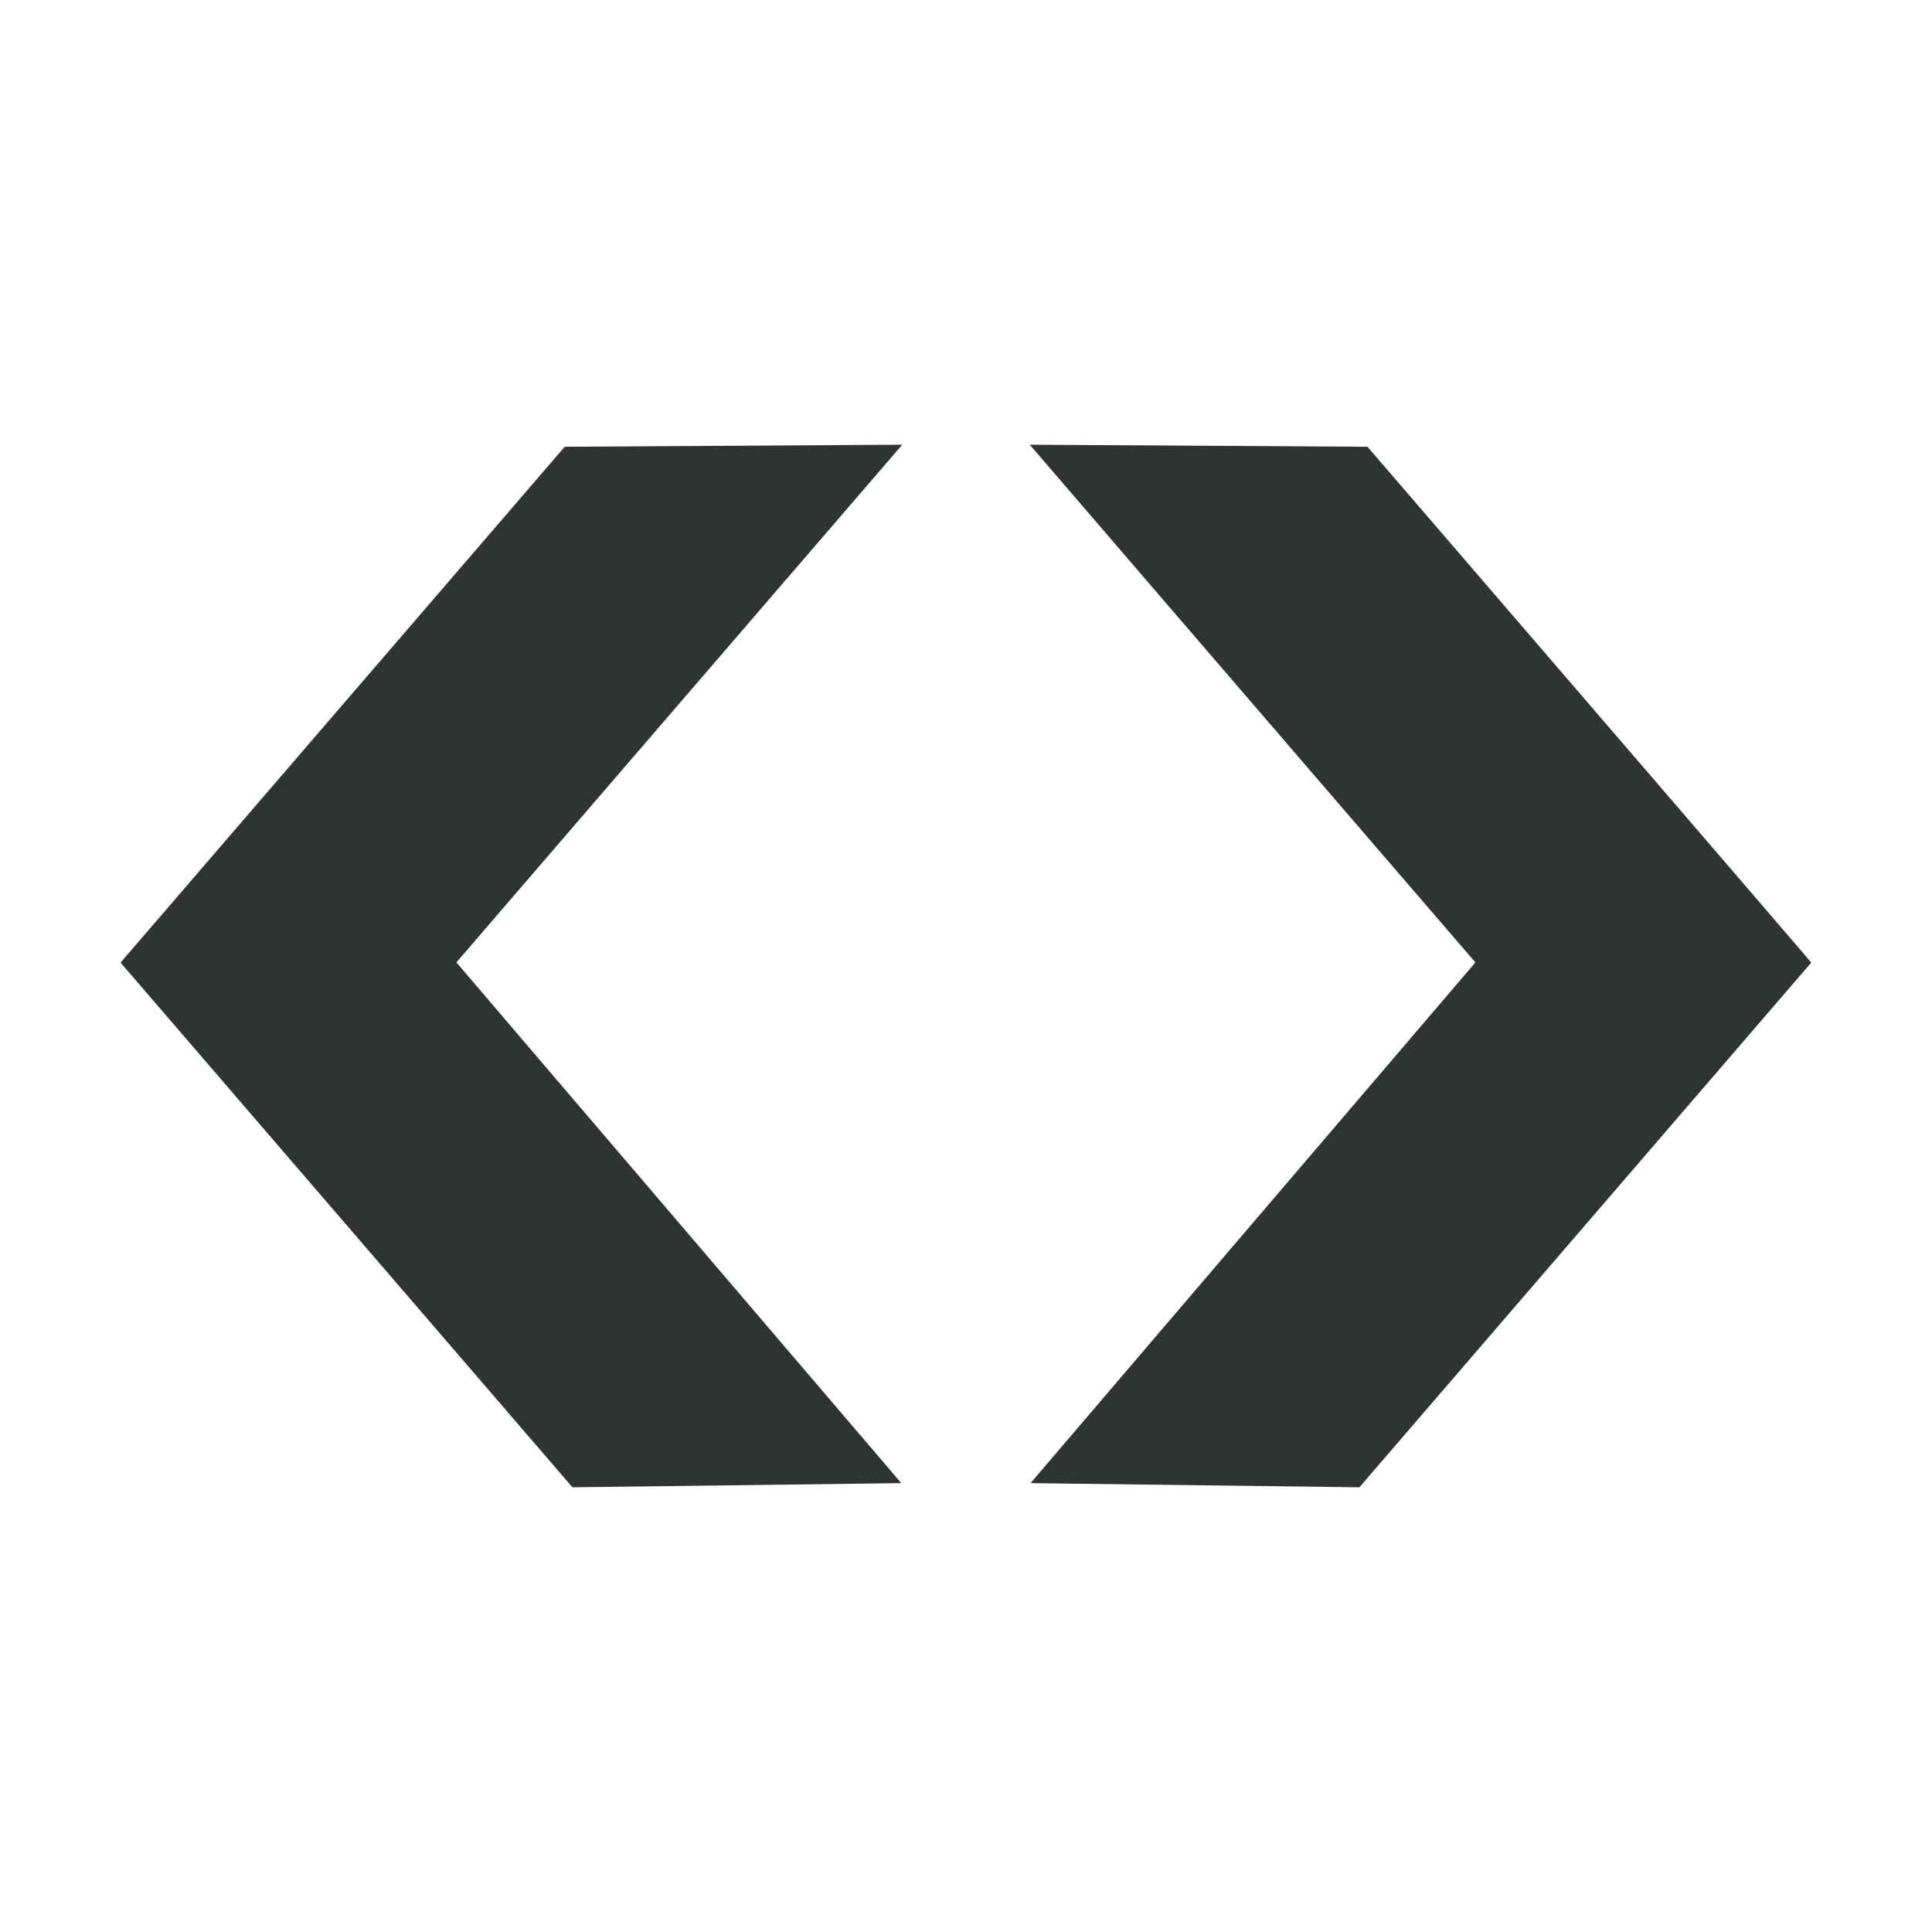 <?xml version="1.0" encoding="utf-8"?>
<!-- Generator: Adobe Illustrator 22.0.0, SVG Export Plug-In . SVG Version: 6.00 Build 0)  -->
<svg version="1.1" id="图层_1" xmlns="http://www.w3.org/2000/svg" xmlns:xlink="http://www.w3.org/1999/xlink" x="0px" y="0px"
	 viewBox="0 0 1024 1024" style="enable-background:new 0 0 1024 1024;" xml:space="preserve">
<style type="text/css">
	.st0{fill:#2F3333;}
</style>
<g>
	<g>
		<path class="st0" d="M299.3,236.8C189.1,364.8,63.9,510.2,63.9,510.2l239.5,278.1l174.3-2.2l-235.8-276c0,0,126-146.4,236.3-274.4
			L299.3,236.8z M724.8,236.8l-179-1.1C656,363.9,782,510.1,782,510.1l-235.8,276l174.3,2.2L960,510.2
			C960.2,510.2,835,364.8,724.8,236.8z"/>
	</g>
</g>
</svg>
